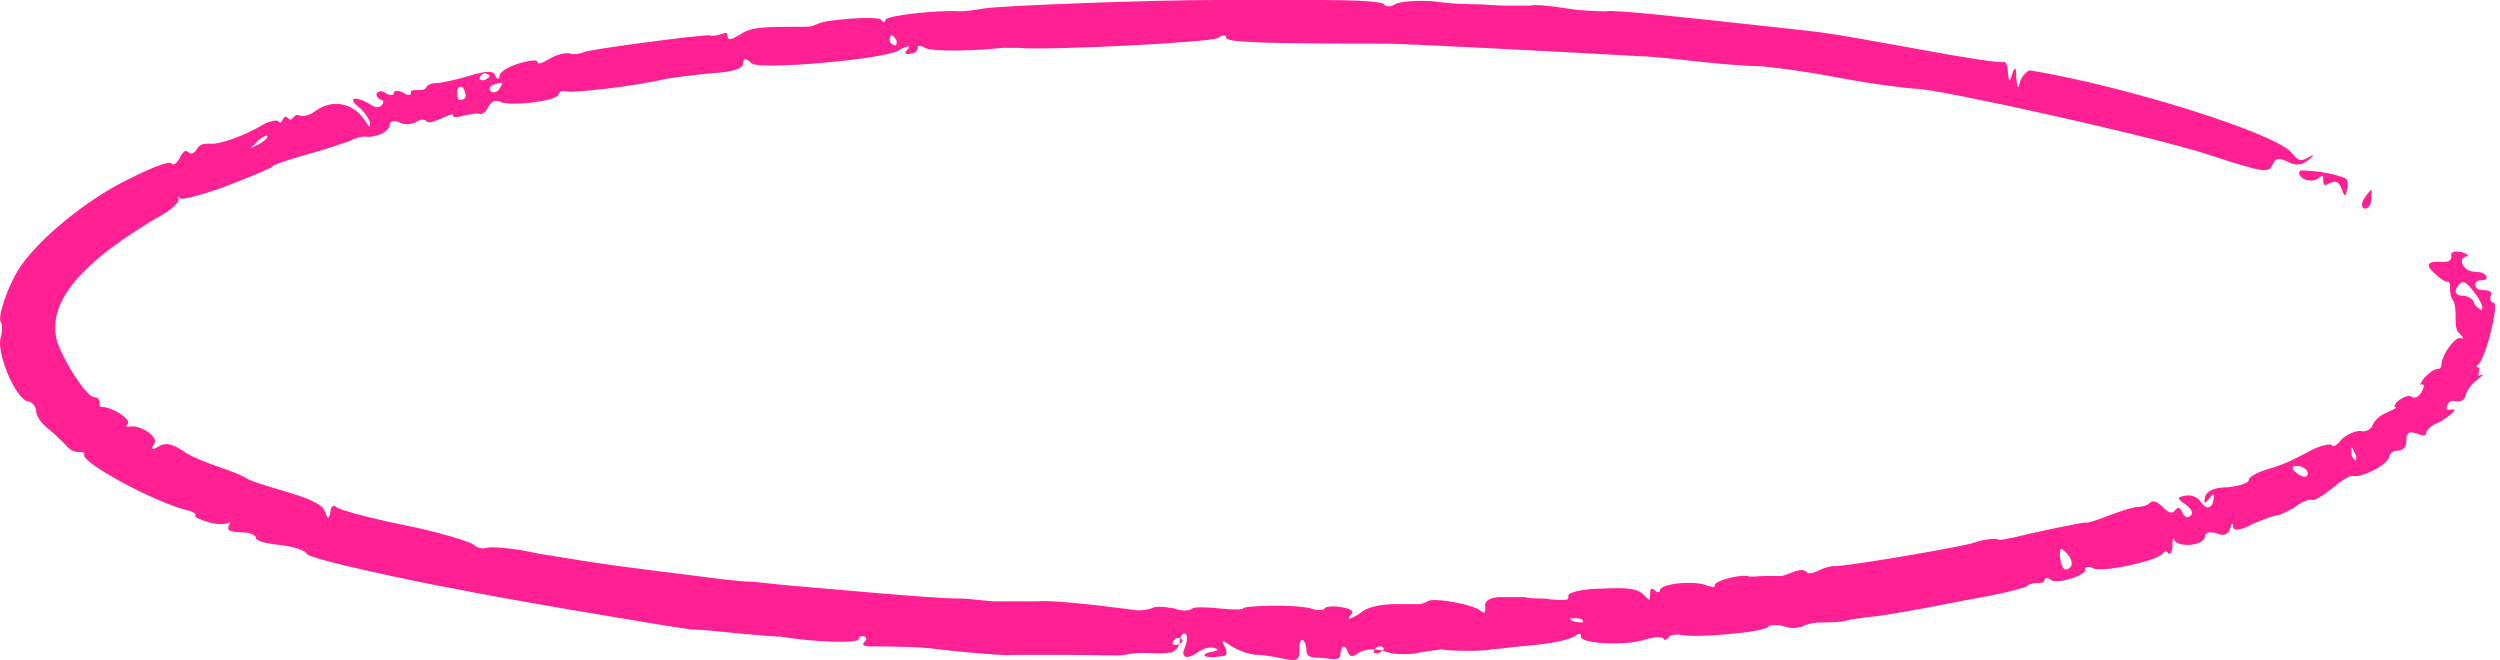<svg width="178" height="47" viewBox="0 0 178 47" fill="none" xmlns="http://www.w3.org/2000/svg">
<path d="M176.545 26.17C176.545 26.17 176.144 26.17 176.445 25.97C177.047 25.368 177.949 21.558 177.548 21.558C177.348 21.558 177.247 21.257 177.348 21.057C177.448 20.856 177.348 20.656 176.846 20.656C176.345 20.656 176.245 20.455 176.245 20.255C176.245 20.054 176.445 19.954 176.646 19.954C176.846 19.954 177.047 19.954 177.047 19.753C177.047 19.553 176.746 19.352 176.245 19.352C175.342 19.352 174.941 18.349 175.643 18.249C175.843 18.249 175.643 18.049 175.242 17.948C174.741 17.848 174.44 17.948 174.54 18.249C174.54 18.55 174.339 18.65 173.938 18.65C172.835 18.55 172.635 18.851 173.337 19.452C173.638 19.753 174.039 20.054 174.239 20.054C174.44 20.054 174.44 20.255 174.44 20.455C174.44 20.656 174.44 21.057 174.64 21.358C174.841 21.658 174.841 22.26 174.841 22.661C174.841 23.062 174.841 23.563 175.142 23.764C175.442 24.065 175.442 24.165 175.142 24.065C174.741 24.065 173.938 25.168 173.838 25.87C173.838 26.17 173.738 26.271 173.537 26.271C173.337 26.271 173.036 26.471 172.635 26.872C172.334 27.273 172.234 27.474 172.434 27.374C172.635 27.374 172.635 27.474 172.434 27.875C172.234 28.276 171.933 28.376 171.732 28.276C171.532 28.076 171.131 28.276 170.83 28.477C170.529 28.677 170.429 28.978 170.529 28.978C170.73 28.978 170.429 29.178 169.928 29.379C169.426 29.58 169.025 29.981 168.925 30.282C168.825 30.582 168.424 30.783 168.022 30.683C167.621 30.683 167.02 30.983 166.719 31.284C166.418 31.685 166.117 31.886 166.017 31.685C166.017 31.585 165.215 31.685 164.513 32.086C162.808 32.989 162.508 33.089 161.204 33.49C160.602 33.691 160.101 33.992 160.101 34.192C160.101 34.393 159.499 34.593 158.597 34.693C157.594 34.693 157.093 34.994 156.993 35.395C156.892 35.897 156.993 35.897 157.294 35.495C157.594 35.094 157.695 35.094 157.594 35.596C157.494 36.298 156.993 36.298 156.592 35.596C156.391 35.395 155.99 35.195 155.589 35.295C154.987 35.395 154.987 35.495 155.589 35.897C155.99 36.197 156.191 36.498 155.99 36.699C155.79 36.899 155.589 36.899 155.388 36.498C155.188 36.097 155.088 36.097 154.887 36.298C154.687 36.599 154.486 36.599 153.985 36.097C153.584 35.696 153.283 35.596 153.082 35.796C152.882 35.997 152.481 36.097 152.18 36.097C151.879 36.097 150.977 36.398 150.174 36.699C149.372 37 148.57 37.3 148.47 37.2C148.269 37.2 144.76 37.902 143.256 38.303C142.955 38.303 142.454 38.504 142.253 38.403C142.053 38.303 141.15 38.403 140.348 38.704C138.142 39.206 130.923 40.409 130.522 40.309C130.321 40.309 129.92 40.409 129.519 40.609C129.118 40.81 128.717 40.91 128.616 40.71C128.416 40.509 128.015 40.609 127.714 40.71C127.413 40.81 127.012 41.01 126.812 41.01C126.711 41.01 126.21 41.01 125.709 41.01C125.207 41.01 124.606 41.111 124.405 41.01C123.703 40.91 121.898 41.411 122.099 41.712C122.099 41.812 121.999 41.812 121.597 41.712C120.795 41.311 118.289 41.512 118.188 42.013C118.188 42.214 117.988 42.214 117.787 42.013C117.587 41.812 117.486 41.913 117.486 42.314C117.486 42.815 117.486 42.815 116.985 42.314C116.584 41.913 115.882 41.812 113.977 41.913C112.673 41.913 111.571 42.214 111.671 42.414C111.671 42.615 111.671 42.715 111.37 42.715C111.069 42.715 110.468 42.715 109.966 42.615C109.465 42.615 108.863 42.615 108.562 42.514C108.262 42.514 107.56 42.514 106.858 42.514C106.056 42.514 105.655 42.815 105.755 43.216C105.755 43.617 105.755 43.718 105.454 43.517C104.953 43.016 101.945 42.514 101.644 42.815C101.443 42.916 101.243 43.016 101.042 43.016C100.842 43.016 100.039 43.016 99.237 43.016C98.435 43.016 97.433 43.216 97.031 43.517C96.229 44.119 95.728 44.219 96.229 43.718C96.43 43.517 96.129 43.317 95.427 43.216C94.825 43.116 94.324 43.216 94.324 43.317C94.324 43.417 93.823 43.517 93.321 43.317C92.118 43.016 88.609 43.116 88.508 43.317C88.508 43.417 87.706 43.417 86.804 43.317C85.901 43.216 84.999 43.216 84.899 43.317C84.698 43.517 84.097 43.517 83.595 43.317C82.994 43.216 82.292 43.116 81.991 43.317C81.69 43.417 81.088 43.517 80.687 43.417C77.579 43.016 74.872 42.715 73.769 42.815C72.967 42.815 71.763 42.815 70.961 42.815C70.259 42.815 69.056 42.615 68.354 42.615C66.249 42.615 59.029 41.913 56.522 41.712C55.219 41.612 53.815 41.411 53.314 41.411C52.812 41.411 51.108 41.211 49.604 41.01C47.999 40.81 45.593 40.509 44.089 40.309C42.585 40.108 40.078 39.707 38.273 39.406C36.569 39.005 34.864 38.905 34.663 39.005C34.363 39.105 33.962 39.005 33.761 38.804C33.56 38.604 31.355 37.902 28.848 37.401C26.341 36.899 24.135 36.298 23.935 36.097C23.734 35.897 23.534 36.097 23.534 36.398C23.433 37 23.333 37 23.133 36.398C22.932 35.897 22.029 35.495 20.325 34.994C18.921 34.593 17.718 34.192 17.618 34.092C17.517 33.992 16.615 33.59 15.713 33.29C14.81 32.989 13.507 32.487 13.005 32.086C12.203 31.585 11.802 31.485 11.301 31.785C10.799 32.086 10.699 31.986 11 31.585C11.301 31.084 9.897 30.181 9.195 30.382C8.994 30.382 8.894 30.382 9.095 30.181C9.396 29.88 7.992 28.978 7.29 28.978C7.089 28.978 7.089 28.878 7.089 28.677C7.089 28.477 6.989 28.276 6.688 28.276C6.087 28.176 4.583 25.769 4.081 24.366C3.279 21.558 5.686 18.65 11.802 15.141C12.404 14.74 12.805 14.339 12.704 14.138C12.604 13.938 12.704 13.938 12.805 14.138C13.005 14.238 14.61 13.837 16.414 13.135C18.219 12.434 19.623 11.832 19.422 11.832C19.222 11.832 20.325 11.431 21.729 11.03C23.233 10.629 24.637 10.127 24.937 10.027C25.238 9.826 25.739 9.726 25.94 9.726C26.742 9.826 27.645 9.425 27.745 8.924C27.745 8.623 28.046 8.523 28.447 8.723C28.848 8.924 29.349 8.824 29.55 8.723C29.851 8.523 30.151 8.423 30.352 8.623C30.552 8.824 30.953 8.623 31.455 8.423C31.956 8.222 32.257 8.022 32.257 8.222C32.257 8.423 32.658 8.322 33.059 8.222C33.56 8.122 34.062 8.022 34.162 8.122C34.363 8.122 34.563 8.022 34.764 7.621C34.964 7.219 35.265 7.119 35.566 7.219C36.067 7.621 39.677 7.219 39.777 6.718C39.777 6.518 40.078 6.417 40.379 6.518C40.98 6.618 45.392 6.116 47.398 5.615C47.999 5.515 49.503 5.314 50.707 5.214C52.111 5.114 52.913 4.913 52.913 4.512C52.913 4.111 53.113 4.111 53.514 4.512C54.116 5.013 62.94 4.211 63.942 3.61C64.644 3.209 64.945 3.209 64.544 3.61C64.343 3.81 64.544 3.911 64.845 3.81C65.146 3.81 65.346 3.61 65.346 3.409C65.346 3.209 65.547 3.209 65.847 3.409C66.449 3.71 69.557 3.61 71.362 3.409C71.663 3.409 72.164 3.409 72.465 3.409C74.671 3.61 86.302 3.008 86.704 2.707C87.004 2.507 87.305 2.406 87.305 2.707C87.406 3.008 89.712 3.108 98.736 3.108C99.839 3.108 109.866 3.61 116.885 4.011C117.486 4.011 119.392 4.211 121.196 4.412C123.001 4.612 124.706 4.713 125.207 4.713C125.608 4.713 128.215 5.013 130.822 5.515C133.429 6.016 136.036 6.317 136.437 6.317C137.941 6.317 153.383 9.726 157.294 11.03C161.304 12.333 161.505 12.333 161.806 11.732C162.006 11.23 162.307 11.23 162.909 11.531C163.51 11.832 163.911 11.732 164.312 11.431C164.814 11.03 164.814 10.929 164.312 11.23C163.811 11.531 163.611 11.431 163.209 10.929C162.207 9.526 151.277 6.116 144.559 5.013C144.359 5.013 144.058 5.314 143.857 5.715C143.657 6.417 143.657 6.417 143.557 5.515C143.557 4.713 143.456 4.713 143.256 5.314C143.055 5.916 143.055 5.916 142.955 5.114C142.955 4.612 142.754 4.312 142.654 4.412C142.554 4.512 139.847 4.111 136.638 3.509C129.92 2.306 130.722 2.406 126.11 1.905C117.888 1.003 114.879 0.702 114.378 0.802C114.077 0.802 112.774 0.802 111.571 0.602C110.367 0.401 109.164 0.301 108.963 0.401C108.763 0.401 108.061 0.401 107.259 0.401C106.557 0.401 105.554 0.301 105.153 0.301C104.752 0.301 103.449 0.301 102.145 0.1C100.942 1.86767e-08 99.638 0.1 99.338 0.301C99.037 0.501 98.636 0.501 98.535 0.301C98.435 0.1 96.43 0 94.124 0C91.817 0 88.408 0 86.503 0C81.891 0 71.262 0.401 70.059 0.602C69.557 0.702 68.755 0.802 68.354 0.802C66.75 0.702 63.14 1.103 63.04 1.404C63.04 1.604 62.839 1.604 62.739 1.404C62.438 1.103 58.628 1.404 58.227 1.705C58.127 1.705 57.826 1.905 57.525 1.905C54.116 1.905 53.514 1.905 52.612 2.507C52.111 2.808 51.81 2.908 51.81 2.607C51.81 2.306 51.709 2.306 51.409 2.406C51.108 2.507 50.707 2.607 50.506 2.507C49.604 2.507 41.983 3.509 41.582 3.71C41.382 3.81 40.88 3.911 40.579 3.81C40.279 3.71 39.577 3.911 39.075 4.211C38.574 4.512 38.273 4.612 38.273 4.412C38.273 4.211 37.672 4.312 36.97 4.512C36.268 4.713 35.566 5.114 35.566 5.415C35.566 5.715 35.365 5.615 35.265 5.415C35.165 5.013 34.663 5.013 33.36 5.415C32.357 5.715 31.355 5.916 31.054 5.916C30.753 5.916 30.452 6.016 30.352 6.217C30.252 6.417 29.951 6.417 29.65 6.417C29.349 6.417 29.249 6.417 29.249 6.618C29.249 6.818 29.048 6.818 28.748 6.618C28.346 6.417 28.046 6.417 28.046 6.618C28.046 6.818 27.745 6.818 27.444 6.618C27.143 6.417 26.943 6.518 26.843 6.618C26.742 6.718 26.843 7.019 27.143 7.119C27.344 7.119 27.344 7.32 27.143 7.52C26.943 7.721 26.642 7.621 26.341 7.42C26.04 7.219 25.539 7.019 25.338 7.019C25.038 7.019 25.038 7.219 25.539 7.621C25.94 7.921 26.241 8.423 26.341 8.723C26.341 9.125 26.341 9.125 25.94 8.523C25.138 7.32 23.634 7.019 22.431 7.921C22.029 8.222 21.528 8.322 21.328 8.222C21.127 8.122 21.027 8.222 20.927 8.322C20.826 8.423 20.726 8.623 20.526 8.423C20.325 8.222 20.225 8.322 20.124 8.523C20.024 8.723 19.924 8.824 19.824 8.623C19.723 8.523 19.222 8.623 18.821 8.824C17.317 9.726 15.512 10.328 14.91 10.227C14.61 10.227 14.209 10.227 14.008 10.629C13.807 10.929 13.607 11.03 13.406 10.829C13.206 10.629 13.005 10.829 12.805 11.23C12.604 11.631 12.303 11.832 12.203 11.631C12.002 11.431 10.599 12.032 8.994 12.835C5.986 14.339 2.778 17.046 1.474 18.951C0.572 20.255 -0.23 22.661 0.07 22.962C0.171 23.062 0.171 23.563 0.07 23.965C-0.331 24.967 1.073 28.376 1.976 28.577C2.276 28.577 2.577 28.978 2.577 29.279C2.577 29.58 2.878 30.081 3.379 30.482C3.881 30.883 4.382 31.384 4.683 31.685C4.883 31.986 5.284 32.187 5.585 32.187C5.886 32.187 6.087 32.187 5.986 32.387C5.886 32.989 10.9 35.696 13.206 36.298C13.707 36.398 14.008 36.599 13.908 36.699C13.807 36.799 14.209 37 14.91 37.2C15.612 37.401 16.214 37.3 16.314 37.2C16.414 37.1 16.414 37.2 16.314 37.401C16.114 37.702 16.314 37.902 17.217 37.902C17.818 37.902 18.219 38.103 18.219 38.303C18.219 38.504 18.921 38.704 19.924 38.804C20.927 38.905 21.729 39.206 21.829 39.406C21.829 39.607 23.834 40.108 26.04 40.609C28.246 41.111 31.154 41.712 32.357 41.913C35.165 42.514 46.997 44.52 49.203 44.821C50.105 44.821 51.709 45.021 52.812 45.121C53.915 45.222 55.119 45.322 55.52 45.322C57.926 45.723 61.035 45.823 61.135 45.523C61.135 45.322 61.335 45.222 61.536 45.322C61.736 45.422 61.736 45.523 61.536 45.723C61.335 45.924 61.536 46.024 61.937 46.024C62.739 46.024 65.547 46.024 66.75 46.224C68.354 46.425 71.964 46.726 72.064 46.626C72.164 46.626 73.869 46.626 75.874 46.626C77.88 46.626 79.685 46.726 80.086 46.626C80.621 46.492 81.389 46.458 82.392 46.525C83.495 46.525 83.796 46.425 83.996 45.723C83.996 45.222 84.297 45.021 84.397 45.121C84.598 45.222 84.498 45.723 84.397 46.024C83.996 46.826 84.498 47.027 85.3 46.425C85.601 46.224 86.102 46.024 86.403 46.124C86.804 46.224 86.804 46.325 86.202 46.425C85.3 46.626 85.901 46.926 86.904 46.726C87.406 46.726 87.406 46.525 87.205 46.024C86.904 45.523 87.004 45.523 87.706 46.024C88.208 46.325 89.01 46.626 89.511 46.626C90.113 46.626 91.015 46.826 91.516 46.926C92.419 47.127 92.519 46.926 92.519 46.224C92.519 45.723 92.62 45.422 92.82 45.623C92.92 45.723 93.021 46.024 93.021 46.325C93.021 46.626 93.221 46.826 93.722 46.826C94.124 46.826 94.725 46.926 94.926 46.926C95.126 46.926 95.327 46.926 95.427 46.726C95.427 46.024 95.728 45.823 95.928 46.325C96.129 46.826 96.229 46.826 96.831 46.425C97.232 46.224 98.034 46.124 98.736 46.425C99.338 46.626 100.541 46.626 101.243 46.425C102.045 46.325 102.646 46.224 102.646 46.224C102.646 46.325 105.554 46.425 106.256 46.224C106.657 46.224 107.961 46.024 109.264 45.924C110.468 45.823 111.771 45.523 112.072 45.322C112.373 45.121 112.573 45.021 112.573 45.322C112.473 45.823 115.682 46.024 117.186 45.523C117.888 45.322 118.389 45.322 118.489 45.523C118.489 45.623 118.69 45.523 118.79 45.422C118.79 45.222 119.291 45.121 119.793 45.222C120.896 45.422 125.608 45.021 125.909 44.62C125.909 44.52 126.511 44.42 127.112 44.62C127.714 44.821 128.215 44.62 128.316 44.62C128.416 44.52 129.017 44.319 129.619 44.319C130.221 44.319 131.123 44.319 131.725 44.119C132.326 44.019 133.028 43.918 133.229 43.918C133.429 43.918 134.633 43.718 135.836 43.517C137.039 43.317 139.446 42.815 141.15 42.514C142.855 42.214 144.258 41.812 144.359 41.712C144.459 41.612 144.66 41.512 144.96 41.512C145.261 41.512 145.562 41.512 145.562 41.311C145.562 41.111 145.863 41.111 146.063 41.311C146.565 41.612 148.67 40.91 148.47 40.509C148.47 40.309 148.67 40.309 149.172 40.509C149.974 40.71 153.684 39.907 153.985 39.406C154.085 39.206 154.285 39.206 154.386 39.406C154.486 39.506 154.687 39.306 154.687 38.804C154.687 38.403 154.687 38.203 154.787 38.403C154.987 39.005 156.892 38.905 156.993 38.203C156.993 37.902 157.394 37.802 157.895 38.002C158.397 38.203 158.697 38.002 158.798 37.601C158.898 37.2 158.998 37.2 158.998 37.501C158.998 37.802 159.5 37.802 160.402 37.3C161.104 37 161.906 36.699 162.107 36.699C162.307 36.699 162.909 36.398 163.41 36.097C163.911 35.696 164.513 35.495 164.613 35.596C164.714 35.696 165.415 35.295 166.017 34.794C166.619 34.292 167.321 33.791 167.621 33.891C168.223 33.992 170.028 33.089 170.128 32.487C170.128 32.287 170.429 32.086 170.73 32.086C171.031 32.086 171.331 31.886 171.331 31.384C171.331 30.783 171.532 30.683 172.133 30.883C172.535 31.084 172.735 30.983 172.735 30.883C172.735 30.683 173.036 30.282 173.638 30.081C174.54 29.58 175.142 28.978 174.44 29.178C174.239 29.178 174.139 29.178 174.239 28.878C174.339 28.577 174.54 28.477 174.841 28.577C175.142 28.577 175.442 28.577 175.543 28.176C175.643 27.775 175.944 27.374 176.345 27.073C176.846 26.672 176.946 26.572 176.445 26.772L176.545 26.17ZM63.541 2.507C63.541 2.507 63.742 2.707 63.842 2.908C63.842 3.108 63.842 3.309 63.642 3.209C63.441 3.108 63.341 3.008 63.341 2.808C63.341 2.607 63.441 2.507 63.541 2.507ZM35.165 6.016C35.867 5.816 35.867 5.816 35.566 6.317C35.365 6.618 35.065 6.618 34.964 6.518C34.764 6.317 34.864 6.116 35.165 6.016ZM34.563 5.214C34.563 5.214 34.864 5.314 34.864 5.415C34.864 5.515 34.663 5.615 34.463 5.715C34.262 5.715 34.062 5.715 34.162 5.515C34.262 5.314 34.363 5.214 34.563 5.214ZM32.959 6.217C32.959 6.217 33.16 6.618 33.16 6.818C33.16 7.019 32.959 7.119 32.758 7.119C32.558 7.119 32.558 6.818 32.558 6.518C32.558 6.217 32.758 6.116 32.959 6.217ZM18.219 10.127C18.821 9.626 19.122 9.526 19.021 9.826C19.021 9.826 18.721 10.127 18.32 10.328C17.718 10.629 17.718 10.629 18.32 10.127H18.219ZM83.796 45.924C83.796 45.924 83.395 45.924 83.495 45.723C83.595 45.523 83.695 45.422 83.896 45.422C84.097 45.422 84.197 45.523 84.197 45.623C84.197 45.723 83.996 45.823 83.796 45.924ZM112.673 44.319C112.673 44.319 112.272 44.319 111.972 44.219C111.671 44.019 111.771 44.019 112.272 44.019C112.673 44.019 112.774 44.219 112.673 44.319ZM147.467 40.309C147.066 40.81 146.765 40.509 146.665 39.607C146.665 39.005 146.665 38.905 147.166 39.406C147.467 39.707 147.567 40.108 147.467 40.309ZM163.31 33.49C163.31 33.49 163.009 33.089 163.611 33.189C164.012 33.189 164.312 33.49 164.312 33.691C164.312 34.092 163.811 33.992 163.31 33.49ZM167.722 32.788C167.722 32.788 167.421 32.588 167.421 32.287C167.421 31.785 167.421 31.685 167.621 32.187C167.822 32.487 167.822 32.788 167.621 32.889L167.722 32.788ZM176.646 22.059C176.646 22.059 176.245 21.859 176.144 21.558C176.144 21.358 175.743 21.057 175.342 21.057C174.841 21.057 174.741 20.756 174.941 20.455C175.342 19.853 175.543 19.954 176.345 21.057C176.746 21.658 176.846 22.059 176.646 22.059ZM163.811 12.133C163.811 12.133 165.516 12.133 166.819 12.634C167.12 12.634 167.22 13.035 167.12 13.436C167.02 14.038 166.919 14.038 166.719 13.436C166.518 12.935 166.318 12.835 165.917 13.035C165.516 13.236 165.415 13.236 165.415 12.835C165.415 12.434 165.415 12.434 165.014 12.734C164.513 13.035 163.611 12.734 163.711 12.233L163.811 12.133ZM168.323 14.138C168.323 14.138 168.724 13.536 168.825 13.536C168.925 13.536 168.825 13.837 168.825 14.238C168.825 14.639 168.524 14.94 168.323 14.84C168.123 14.74 168.123 14.439 168.323 14.138ZM98.535 46.224C98.535 46.224 98.335 46.425 98.134 46.525C97.934 46.525 97.733 46.525 97.834 46.325C97.934 46.124 98.034 46.024 98.235 46.024C98.435 46.024 98.535 46.124 98.535 46.224Z" fill="#FF2093"/>
</svg>
